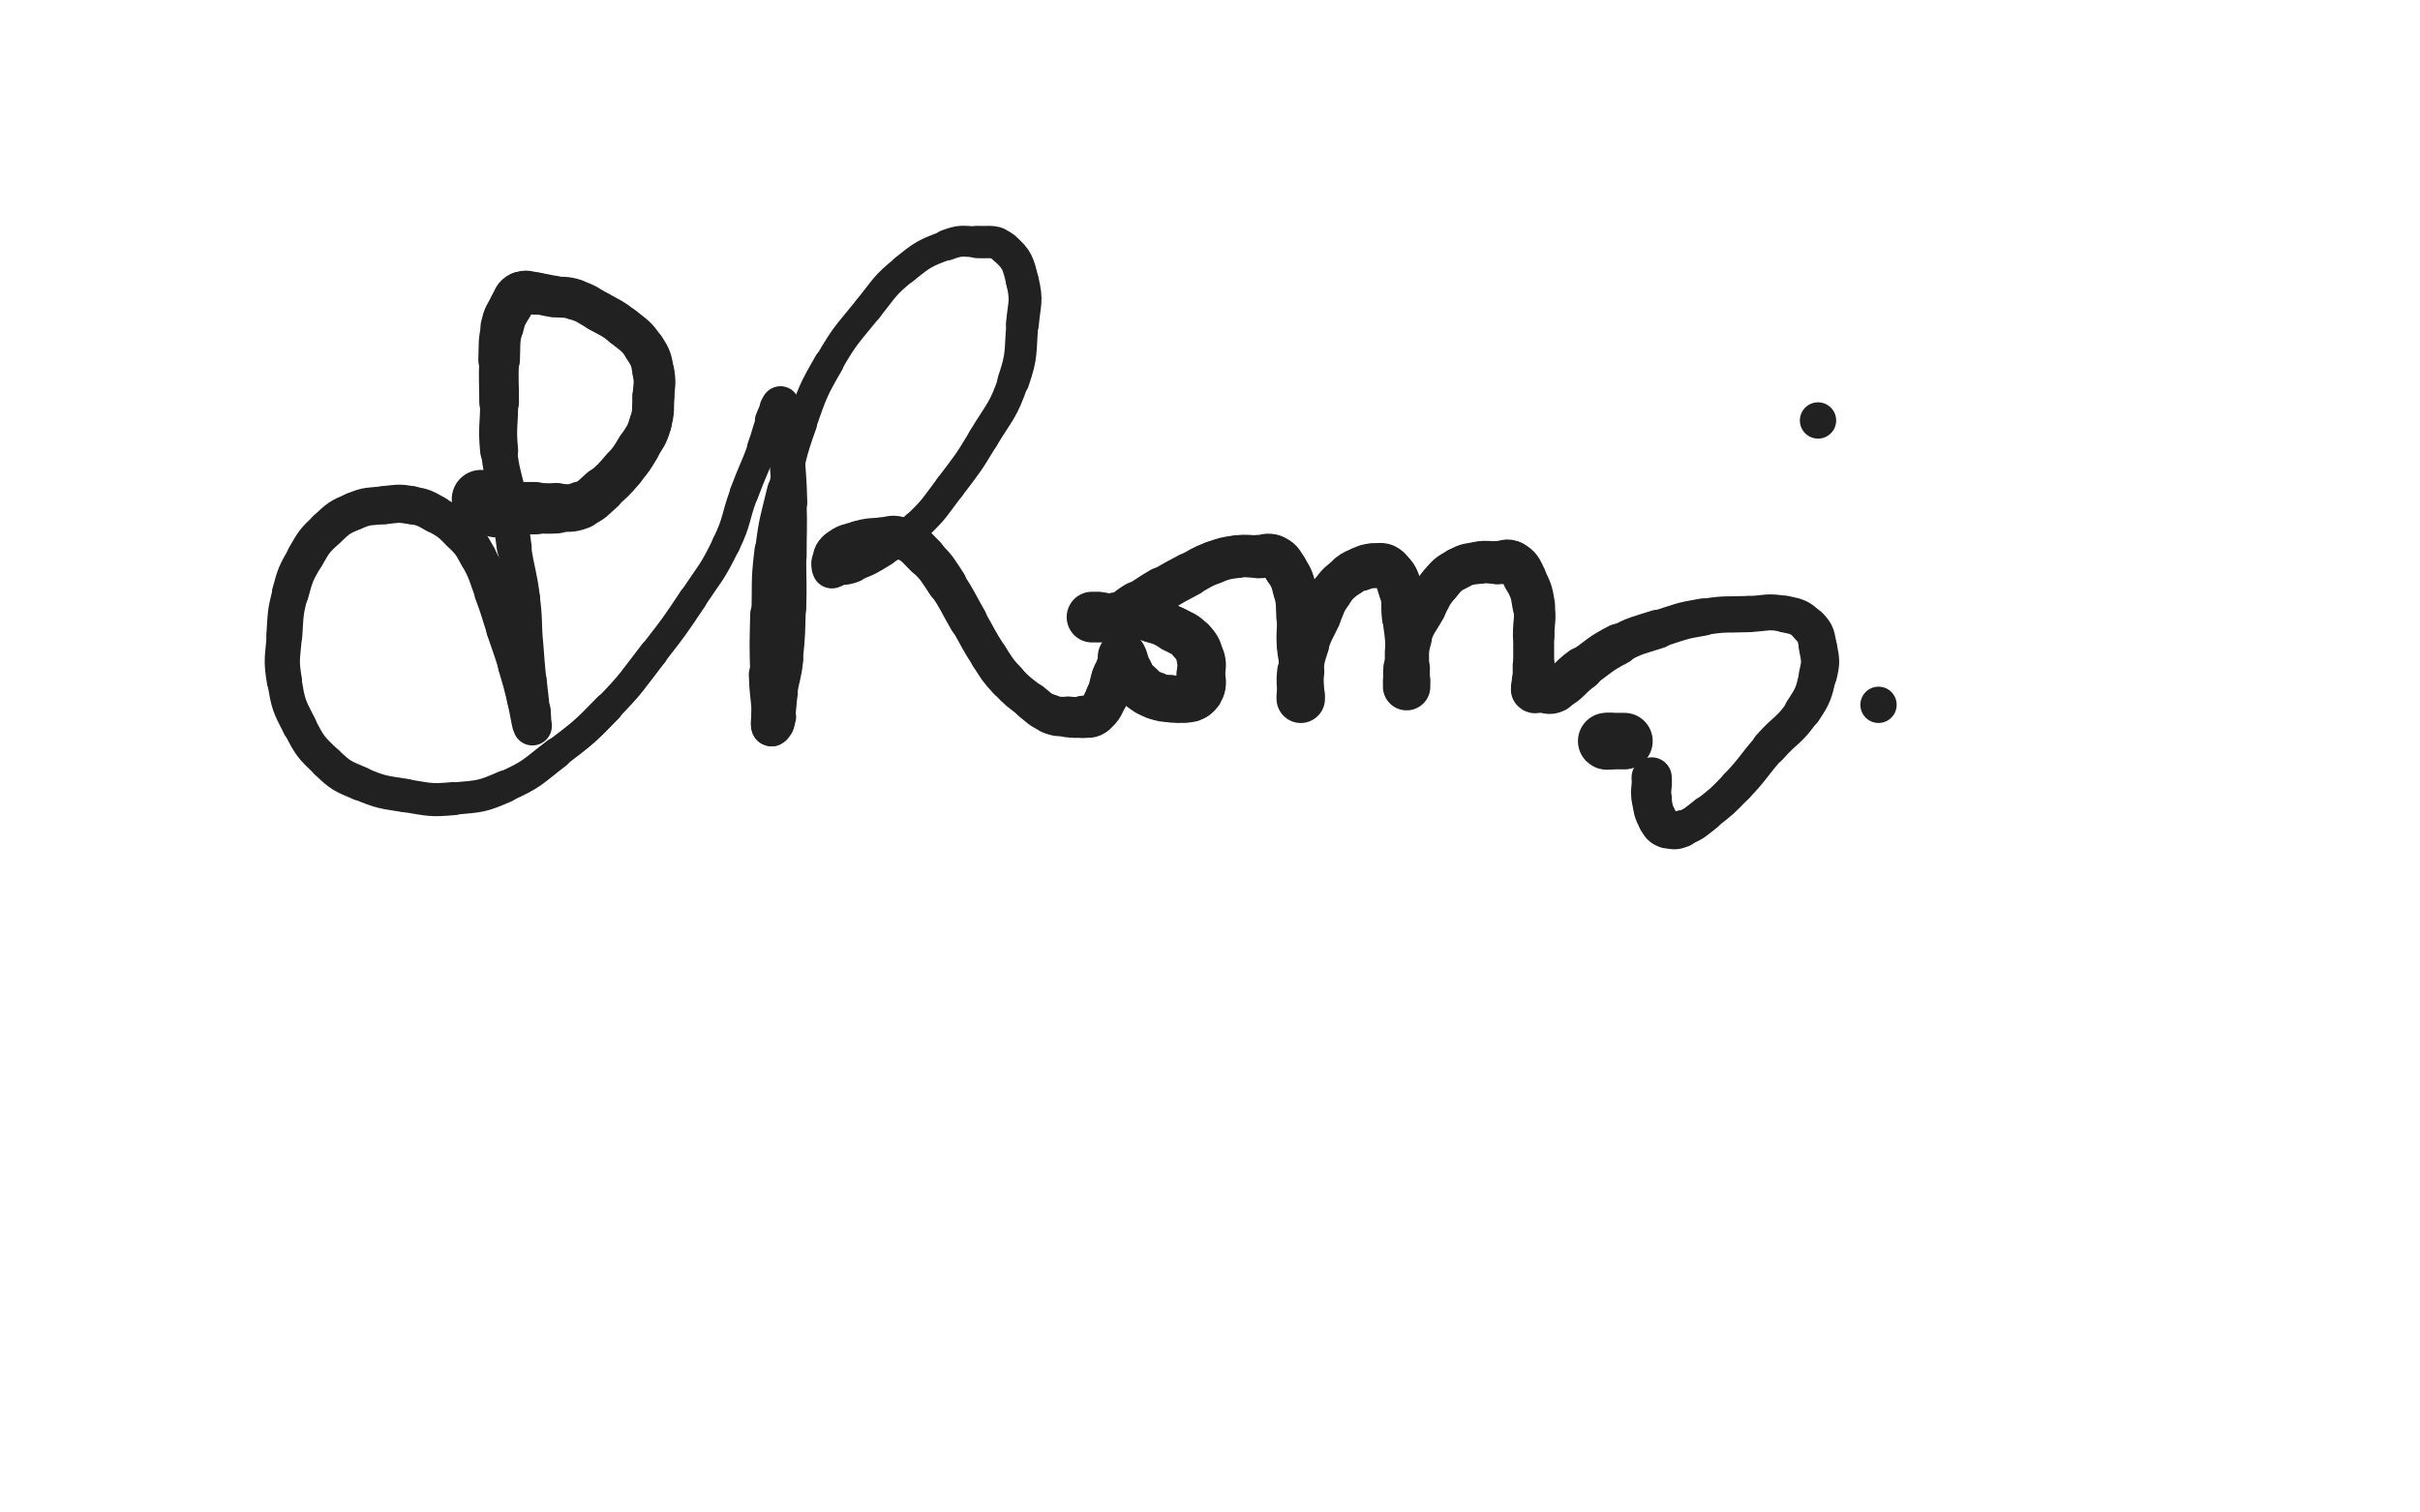 <svg xmlns="http://www.w3.org/2000/svg" xmlns:xlink="http://www.w3.org/1999/xlink" viewBox="0 0 800 500"><path d="M 159.000,165.000 C 161.500,166.500 161.289,167.261 164.000,168.000" stroke-width="19.312" stroke="rgb(33,33,33)" fill="none" stroke-linecap="round"></path><path d="M 164.000,168.000 C 166.789,168.761 167.000,168.000 170.000,168.000" stroke-width="18.252" stroke="rgb(33,33,33)" fill="none" stroke-linecap="round"></path><path d="M 170.000,168.000 C 173.500,168.000 173.500,168.000 177.000,168.000" stroke-width="17.309" stroke="rgb(33,33,33)" fill="none" stroke-linecap="round"></path><path d="M 177.000,168.000 C 180.500,168.000 180.514,168.232 184.000,168.000" stroke-width="16.684" stroke="rgb(33,33,33)" fill="none" stroke-linecap="round"></path><path d="M 184.000,168.000 C 188.014,167.732 188.372,168.451 192.000,167.000" stroke-width="15.745" stroke="rgb(33,33,33)" fill="none" stroke-linecap="round"></path><path d="M 192.000,167.000 C 195.872,165.451 195.745,164.790 199.000,162.000" stroke-width="15.071" stroke="rgb(33,33,33)" fill="none" stroke-linecap="round"></path><path d="M 199.000,162.000 C 202.745,158.790 202.790,158.745 206.000,155.000" stroke-width="14.554" stroke="rgb(33,33,33)" fill="none" stroke-linecap="round"></path><path d="M 206.000,155.000 C 208.790,151.745 208.794,151.677 211.000,148.000" stroke-width="14.318" stroke="rgb(33,33,33)" fill="none" stroke-linecap="round"></path><path d="M 211.000,148.000 C 213.294,144.177 213.758,144.224 215.000,140.000" stroke-width="14.031" stroke="rgb(33,33,33)" fill="none" stroke-linecap="round"></path><path d="M 215.000,140.000 C 216.258,135.724 215.735,135.513 216.000,131.000" stroke-width="13.859" stroke="rgb(33,33,33)" fill="none" stroke-linecap="round"></path><path d="M 216.000,131.000 C 216.235,127.013 216.725,126.868 216.000,123.000" stroke-width="13.786" stroke="rgb(33,33,33)" fill="none" stroke-linecap="round"></path><path d="M 216.000,123.000 C 215.225,118.868 215.316,118.474 213.000,115.000" stroke-width="13.723" stroke="rgb(33,33,33)" fill="none" stroke-linecap="round"></path><path d="M 213.000,115.000 C 210.316,110.974 209.840,111.072 206.000,108.000" stroke-width="13.527" stroke="rgb(33,33,33)" fill="none" stroke-linecap="round"></path><path d="M 206.000,108.000 C 202.340,105.072 202.107,105.310 198.000,103.000" stroke-width="13.423" stroke="rgb(33,33,33)" fill="none" stroke-linecap="round"></path><path d="M 198.000,103.000 C 194.107,100.810 194.189,100.396 190.000,99.000" stroke-width="13.334" stroke="rgb(33,33,33)" fill="none" stroke-linecap="round"></path><path d="M 190.000,99.000 C 186.689,97.896 186.494,98.538 183.000,98.000" stroke-width="13.517" stroke="rgb(33,33,33)" fill="none" stroke-linecap="round"></path><path d="M 183.000,98.000 C 179.994,97.538 180.019,97.274 177.000,97.000" stroke-width="13.733" stroke="rgb(33,33,33)" fill="none" stroke-linecap="round"></path><path d="M 177.000,97.000 C 174.519,96.774 174.000,96.000 172.000,97.000" stroke-width="14.078" stroke="rgb(33,33,33)" fill="none" stroke-linecap="round"></path><path d="M 172.000,97.000 C 170.000,98.000 170.189,98.820 169.000,101.000" stroke-width="14.366" stroke="rgb(33,33,33)" fill="none" stroke-linecap="round"></path><path d="M 169.000,101.000 C 167.189,104.320 166.816,104.327 166.000,108.000" stroke-width="14.288" stroke="rgb(33,33,33)" fill="none" stroke-linecap="round"></path><path d="M 166.000,108.000 C 164.816,113.327 165.221,113.487 165.000,119.000" stroke-width="13.758" stroke="rgb(33,33,33)" fill="none" stroke-linecap="round"></path><path d="M 165.000,119.000 C 164.721,125.987 165.000,126.000 165.000,133.000" stroke-width="13.131" stroke="rgb(33,33,33)" fill="none" stroke-linecap="round"></path><path d="M 165.000,133.000 C 165.000,141.000 164.256,141.069 165.000,149.000" stroke-width="12.566" stroke="rgb(33,33,33)" fill="none" stroke-linecap="round"></path><path d="M 165.000,149.000 C 165.756,157.069 166.744,156.962 168.000,165.000" stroke-width="11.963" stroke="rgb(33,33,33)" fill="none" stroke-linecap="round"></path><path d="M 168.000,165.000 C 169.244,172.962 168.793,173.031 170.000,181.000" stroke-width="11.534" stroke="rgb(33,33,33)" fill="none" stroke-linecap="round"></path><path d="M 170.000,181.000 C 171.293,189.531 171.931,189.448 173.000,198.000" stroke-width="11.124" stroke="rgb(33,33,33)" fill="none" stroke-linecap="round"></path><path d="M 173.000,198.000 C 173.931,205.448 173.445,205.504 174.000,213.000" stroke-width="11.047" stroke="rgb(33,33,33)" fill="none" stroke-linecap="round"></path><path d="M 174.000,213.000 C 174.445,219.004 174.455,219.004 175.000,225.000" stroke-width="11.199" stroke="rgb(33,33,33)" fill="none" stroke-linecap="round"></path><path d="M 175.000,225.000 C 175.455,230.004 175.666,229.992 176.000,235.000" stroke-width="11.474" stroke="rgb(33,33,33)" fill="none" stroke-linecap="round"></path><path d="M 176.000,235.000 C 176.166,237.492 176.352,240.703 176.000,240.000" stroke-width="12.121" stroke="rgb(33,33,33)" fill="none" stroke-linecap="round"></path><path d="M 176.000,240.000 C 175.352,238.703 175.118,235.471 174.000,231.000" stroke-width="12.858" stroke="rgb(33,33,33)" fill="none" stroke-linecap="round"></path><path d="M 174.000,231.000 C 172.618,225.471 172.659,225.452 171.000,220.000" stroke-width="12.763" stroke="rgb(33,33,33)" fill="none" stroke-linecap="round"></path><path d="M 171.000,220.000 C 169.159,213.952 169.000,214.000 167.000,208.000" stroke-width="12.515" stroke="rgb(33,33,33)" fill="none" stroke-linecap="round"></path><path d="M 167.000,208.000 C 165.000,202.000 165.219,201.918 163.000,196.000" stroke-width="12.323" stroke="rgb(33,33,33)" fill="none" stroke-linecap="round"></path><path d="M 163.000,196.000 C 160.719,189.918 161.109,189.652 158.000,184.000" stroke-width="12.074" stroke="rgb(33,33,33)" fill="none" stroke-linecap="round"></path><path d="M 158.000,184.000 C 155.609,179.652 155.500,179.500 152.000,176.000" stroke-width="12.203" stroke="rgb(33,33,33)" fill="none" stroke-linecap="round"></path><path d="M 152.000,176.000 C 148.500,172.500 148.314,172.427 144.000,170.000" stroke-width="12.254" stroke="rgb(33,33,33)" fill="none" stroke-linecap="round"></path><path d="M 144.000,170.000 C 140.314,167.927 140.140,167.731 136.000,167.000" stroke-width="12.481" stroke="rgb(33,33,33)" fill="none" stroke-linecap="round"></path><path d="M 136.000,167.000 C 131.640,166.231 131.454,166.531 127.000,167.000" stroke-width="12.626" stroke="rgb(33,33,33)" fill="none" stroke-linecap="round"></path><path d="M 127.000,167.000 C 121.954,167.531 121.610,167.059 117.000,169.000" stroke-width="12.507" stroke="rgb(33,33,33)" fill="none" stroke-linecap="round"></path><path d="M 117.000,169.000 C 112.110,171.059 111.895,171.349 108.000,175.000" stroke-width="12.481" stroke="rgb(33,33,33)" fill="none" stroke-linecap="round"></path><path d="M 108.000,175.000 C 103.895,178.849 103.804,179.094 101.000,184.000" stroke-width="12.407" stroke="rgb(33,33,33)" fill="none" stroke-linecap="round"></path><path d="M 101.000,184.000 C 97.804,189.594 97.676,189.774 96.000,196.000" stroke-width="12.209" stroke="rgb(33,33,33)" fill="none" stroke-linecap="round"></path><path d="M 96.000,196.000 C 94.176,202.774 94.485,202.963 94.000,210.000" stroke-width="11.886" stroke="rgb(33,33,33)" fill="none" stroke-linecap="round"></path><path d="M 94.000,210.000 C 93.485,217.463 92.783,217.698 94.000,225.000" stroke-width="11.642" stroke="rgb(33,33,33)" fill="none" stroke-linecap="round"></path><path d="M 94.000,225.000 C 95.283,232.698 95.408,233.072 99.000,240.000" stroke-width="11.392" stroke="rgb(33,33,33)" fill="none" stroke-linecap="round"></path><path d="M 99.000,240.000 C 102.408,246.572 102.650,246.918 108.000,252.000" stroke-width="11.191" stroke="rgb(33,33,33)" fill="none" stroke-linecap="round"></path><path d="M 108.000,252.000 C 112.650,256.418 113.066,256.489 119.000,259.000" stroke-width="11.297" stroke="rgb(33,33,33)" fill="none" stroke-linecap="round"></path><path d="M 119.000,259.000 C 126.066,261.989 126.375,261.770 134.000,263.000" stroke-width="11.077" stroke="rgb(33,33,33)" fill="none" stroke-linecap="round"></path><path d="M 134.000,263.000 C 141.875,264.270 142.103,264.718 150.000,264.000" stroke-width="10.940" stroke="rgb(33,33,33)" fill="none" stroke-linecap="round"></path><path d="M 150.000,264.000 C 158.603,263.218 159.128,263.473 167.000,260.000" stroke-width="10.663" stroke="rgb(33,33,33)" fill="none" stroke-linecap="round"></path><path d="M 167.000,260.000 C 176.128,255.973 175.980,255.133 184.000,249.000" stroke-width="10.345" stroke="rgb(33,33,33)" fill="none" stroke-linecap="round"></path><path d="M 184.000,249.000 C 192.980,242.133 193.132,242.114 201.000,234.000" stroke-width="9.962" stroke="rgb(33,33,33)" fill="none" stroke-linecap="round"></path><path d="M 201.000,234.000 C 209.132,225.614 208.812,225.242 216.000,216.000" stroke-width="9.634" stroke="rgb(33,33,33)" fill="none" stroke-linecap="round"></path><path d="M 216.000,216.000 C 222.812,207.242 222.846,207.230 229.000,198.000" stroke-width="9.451" stroke="rgb(33,33,33)" fill="none" stroke-linecap="round"></path><path d="M 229.000,198.000 C 234.846,189.230 235.417,189.436 240.000,180.000" stroke-width="9.298" stroke="rgb(33,33,33)" fill="none" stroke-linecap="round"></path><path d="M 240.000,180.000 C 243.917,171.936 242.836,171.438 246.000,163.000" stroke-width="9.399" stroke="rgb(33,33,33)" fill="none" stroke-linecap="round"></path><path d="M 246.000,163.000 C 248.836,155.438 249.165,155.560 252.000,148.000" stroke-width="9.581" stroke="rgb(33,33,33)" fill="none" stroke-linecap="round"></path><path d="M 252.000,148.000 C 253.665,143.560 253.301,143.418 255.000,139.000" stroke-width="10.077" stroke="rgb(33,33,33)" fill="none" stroke-linecap="round"></path><path d="M 255.000,139.000 C 255.801,136.918 255.860,136.899 257.000,135.000" stroke-width="10.886" stroke="rgb(33,33,33)" fill="none" stroke-linecap="round"></path><path d="M 257.000,135.000 C 257.360,134.399 257.691,133.691 258.000,134.000" stroke-width="11.878" stroke="rgb(33,33,33)" fill="none" stroke-linecap="round"></path><path d="M 258.000,134.000 C 258.691,134.691 258.792,135.440 259.000,137.000" stroke-width="12.648" stroke="rgb(33,33,33)" fill="none" stroke-linecap="round"></path><path d="M 259.000,137.000 C 259.792,142.940 259.586,142.994 260.000,149.000" stroke-width="12.481" stroke="rgb(33,33,33)" fill="none" stroke-linecap="round"></path><path d="M 260.000,149.000 C 260.586,157.494 260.757,157.492 261.000,166.000" stroke-width="11.739" stroke="rgb(33,33,33)" fill="none" stroke-linecap="round"></path><path d="M 261.000,166.000 C 261.257,174.992 261.000,175.000 261.000,184.000" stroke-width="11.301" stroke="rgb(33,33,33)" fill="none" stroke-linecap="round"></path><path d="M 261.000,184.000 C 261.000,192.500 261.250,192.507 261.000,201.000" stroke-width="11.045" stroke="rgb(33,33,33)" fill="none" stroke-linecap="round"></path><path d="M 261.000,201.000 C 260.750,209.507 260.906,209.549 260.000,218.000" stroke-width="10.773" stroke="rgb(33,33,33)" fill="none" stroke-linecap="round"></path><path d="M 260.000,218.000 C 259.406,223.549 258.872,223.480 258.000,229.000" stroke-width="11.078" stroke="rgb(33,33,33)" fill="none" stroke-linecap="round"></path><path d="M 258.000,229.000 C 257.372,232.980 257.783,233.086 257.000,237.000" stroke-width="11.485" stroke="rgb(33,33,33)" fill="none" stroke-linecap="round"></path><path d="M 257.000,237.000 C 256.783,238.086 256.613,238.081 256.000,239.000" stroke-width="12.359" stroke="rgb(33,33,33)" fill="none" stroke-linecap="round"></path><path d="M 256.000,239.000 C 255.613,239.581 255.131,240.392 255.000,240.000" stroke-width="13.304" stroke="rgb(33,33,33)" fill="none" stroke-linecap="round"></path><path d="M 255.000,240.000 C 254.631,238.892 255.117,237.995 255.000,236.000" stroke-width="13.343" stroke="rgb(33,33,33)" fill="none" stroke-linecap="round"></path><path d="M 255.000,236.000 C 254.617,229.495 254.197,229.512 254.000,223.000" stroke-width="12.919" stroke="rgb(33,33,33)" fill="none" stroke-linecap="round"></path><path d="M 254.000,223.000 C 253.697,213.012 253.756,212.994 254.000,203.000" stroke-width="11.987" stroke="rgb(33,33,33)" fill="none" stroke-linecap="round"></path><path d="M 254.000,203.000 C 254.256,192.494 253.731,192.405 255.000,182.000" stroke-width="11.162" stroke="rgb(33,33,33)" fill="none" stroke-linecap="round"></path><path d="M 255.000,182.000 C 256.231,171.905 256.639,171.915 259.000,162.000" stroke-width="10.783" stroke="rgb(33,33,33)" fill="none" stroke-linecap="round"></path><path d="M 259.000,162.000 C 261.639,150.915 261.177,150.705 265.000,140.000" stroke-width="10.189" stroke="rgb(33,33,33)" fill="none" stroke-linecap="round"></path><path d="M 265.000,140.000 C 268.677,129.705 268.534,129.441 274.000,120.000" stroke-width="9.888" stroke="rgb(33,33,33)" fill="none" stroke-linecap="round"></path><path d="M 274.000,120.000 C 279.534,110.441 280.043,110.626 287.000,102.000" stroke-width="9.570" stroke="rgb(33,33,33)" fill="none" stroke-linecap="round"></path><path d="M 287.000,102.000 C 292.543,95.126 292.199,94.493 299.000,89.000" stroke-width="9.579" stroke="rgb(33,33,33)" fill="none" stroke-linecap="round"></path><path d="M 299.000,89.000 C 305.199,83.993 305.608,83.772 313.000,81.000" stroke-width="9.732" stroke="rgb(33,33,33)" fill="none" stroke-linecap="round"></path><path d="M 313.000,81.000 C 317.608,79.272 318.045,79.739 323.000,80.000" stroke-width="10.212" stroke="rgb(33,33,33)" fill="none" stroke-linecap="round"></path><path d="M 323.000,80.000 C 327.545,80.239 328.821,79.245 332.000,82.000" stroke-width="10.687" stroke="rgb(33,33,33)" fill="none" stroke-linecap="round"></path><path d="M 332.000,82.000 C 336.321,85.745 336.583,87.096 338.000,93.000" stroke-width="10.815" stroke="rgb(33,33,33)" fill="none" stroke-linecap="round"></path><path d="M 338.000,93.000 C 339.583,99.596 338.632,100.050 338.000,107.000" stroke-width="10.872" stroke="rgb(33,33,33)" fill="none" stroke-linecap="round"></path><path d="M 338.000,107.000 C 337.132,116.550 338.072,117.022 335.000,126.000" stroke-width="10.567" stroke="rgb(33,33,33)" fill="none" stroke-linecap="round"></path><path d="M 335.000,126.000 C 331.572,136.022 330.514,135.810 325.000,145.000" stroke-width="10.117" stroke="rgb(33,33,33)" fill="none" stroke-linecap="round"></path><path d="M 325.000,145.000 C 320.014,153.310 319.860,153.275 314.000,161.000" stroke-width="10.040" stroke="rgb(33,33,33)" fill="none" stroke-linecap="round"></path><path d="M 314.000,161.000 C 308.860,167.775 309.116,168.162 303.000,174.000" stroke-width="9.993" stroke="rgb(33,33,33)" fill="none" stroke-linecap="round"></path><path d="M 303.000,174.000 C 298.116,178.662 297.763,178.432 292.000,182.000" stroke-width="10.221" stroke="rgb(33,33,33)" fill="none" stroke-linecap="round"></path><path d="M 292.000,182.000 C 287.263,184.932 287.181,185.057 282.000,187.000" stroke-width="10.521" stroke="rgb(33,33,33)" fill="none" stroke-linecap="round"></path><path d="M 282.000,187.000 C 279.181,188.057 279.006,187.571 276.000,188.000" stroke-width="11.180" stroke="rgb(33,33,33)" fill="none" stroke-linecap="round"></path><path d="M 276.000,188.000 C 275.506,188.071 275.167,188.333 275.000,188.000" stroke-width="12.193" stroke="rgb(33,33,33)" fill="none" stroke-linecap="round"></path><path d="M 275.000,188.000 C 274.667,187.333 274.691,186.927 275.000,186.000" stroke-width="13.034" stroke="rgb(33,33,33)" fill="none" stroke-linecap="round"></path><path d="M 275.000,186.000 C 275.691,183.927 275.335,183.295 277.000,182.000" stroke-width="13.540" stroke="rgb(33,33,33)" fill="none" stroke-linecap="round"></path><path d="M 277.000,182.000 C 279.835,179.795 280.370,180.037 284.000,179.000" stroke-width="13.627" stroke="rgb(33,33,33)" fill="none" stroke-linecap="round"></path><path d="M 284.000,179.000 C 287.370,178.037 287.482,178.251 291.000,178.000" stroke-width="13.757" stroke="rgb(33,33,33)" fill="none" stroke-linecap="round"></path><path d="M 291.000,178.000 C 294.482,177.751 294.912,176.765 298.000,178.000" stroke-width="13.822" stroke="rgb(33,33,33)" fill="none" stroke-linecap="round"></path><path d="M 298.000,178.000 C 302.412,179.765 302.496,180.496 306.000,184.000" stroke-width="13.593" stroke="rgb(33,33,33)" fill="none" stroke-linecap="round"></path><path d="M 306.000,184.000 C 309.996,187.996 309.845,188.267 313.000,193.000" stroke-width="13.198" stroke="rgb(33,33,33)" fill="none" stroke-linecap="round"></path><path d="M 313.000,193.000 C 316.845,198.767 316.500,199.000 320.000,205.000" stroke-width="12.729" stroke="rgb(33,33,33)" fill="none" stroke-linecap="round"></path><path d="M 320.000,205.000 C 323.500,211.000 323.221,211.185 327.000,217.000" stroke-width="12.377" stroke="rgb(33,33,33)" fill="none" stroke-linecap="round"></path><path d="M 327.000,217.000 C 329.721,221.185 329.607,221.365 333.000,225.000" stroke-width="12.450" stroke="rgb(33,33,33)" fill="none" stroke-linecap="round"></path><path d="M 333.000,225.000 C 336.607,228.865 336.829,228.723 341.000,232.000" stroke-width="12.325" stroke="rgb(33,33,33)" fill="none" stroke-linecap="round"></path><path d="M 341.000,232.000 C 343.829,234.223 343.745,234.644 347.000,236.000" stroke-width="12.662" stroke="rgb(33,33,33)" fill="none" stroke-linecap="round"></path><path d="M 347.000,236.000 C 349.745,237.144 349.981,236.726 353.000,237.000" stroke-width="13.057" stroke="rgb(33,33,33)" fill="none" stroke-linecap="round"></path><path d="M 353.000,237.000 C 355.481,237.226 355.534,237.274 358.000,237.000" stroke-width="13.504" stroke="rgb(33,33,33)" fill="none" stroke-linecap="round"></path><path d="M 358.000,237.000 C 360.034,236.774 360.545,237.273 362.000,236.000" stroke-width="13.983" stroke="rgb(33,33,33)" fill="none" stroke-linecap="round"></path><path d="M 362.000,236.000 C 364.545,233.773 364.402,233.196 366.000,230.000" stroke-width="14.030" stroke="rgb(33,33,33)" fill="none" stroke-linecap="round"></path><path d="M 366.000,230.000 C 367.402,227.196 366.828,226.929 368.000,224.000" stroke-width="14.211" stroke="rgb(33,33,33)" fill="none" stroke-linecap="round"></path><path d="M 368.000,224.000 C 368.828,221.929 369.000,222.000 370.000,220.000" stroke-width="14.468" stroke="rgb(33,33,33)" fill="none" stroke-linecap="round"></path><path d="M 370.000,220.000 C 370.500,219.000 370.655,219.036 371.000,218.000" stroke-width="15.026" stroke="rgb(33,33,33)" fill="none" stroke-linecap="round"></path><path d="M 371.000,218.000 C 371.155,217.536 370.843,216.687 371.000,217.000" stroke-width="15.699" stroke="rgb(33,33,33)" fill="none" stroke-linecap="round"></path><path d="M 371.000,217.000 C 371.843,218.687 371.630,219.716 373.000,222.000" stroke-width="16.161" stroke="rgb(33,33,33)" fill="none" stroke-linecap="round"></path><path d="M 373.000,222.000 C 374.630,224.716 374.645,224.906 377.000,227.000" stroke-width="15.848" stroke="rgb(33,33,33)" fill="none" stroke-linecap="round"></path><path d="M 377.000,227.000 C 379.145,228.906 379.333,228.933 382.000,230.000" stroke-width="15.636" stroke="rgb(33,33,33)" fill="none" stroke-linecap="round"></path><path d="M 382.000,230.000 C 384.333,230.933 384.475,230.748 387.000,231.000" stroke-width="15.579" stroke="rgb(33,33,33)" fill="none" stroke-linecap="round"></path><path d="M 387.000,231.000 C 389.475,231.248 389.550,231.306 392.000,231.000" stroke-width="15.593" stroke="rgb(33,33,33)" fill="none" stroke-linecap="round"></path><path d="M 392.000,231.000 C 393.550,230.806 393.832,230.935 395.000,230.000" stroke-width="15.839" stroke="rgb(33,33,33)" fill="none" stroke-linecap="round"></path><path d="M 395.000,230.000 C 396.332,228.935 396.526,228.659 397.000,227.000" stroke-width="16.006" stroke="rgb(33,33,33)" fill="none" stroke-linecap="round"></path><path d="M 397.000,227.000 C 397.526,225.159 397.000,225.000 397.000,223.000" stroke-width="16.115" stroke="rgb(33,33,33)" fill="none" stroke-linecap="round"></path><path d="M 397.000,223.000 C 397.000,220.500 397.641,220.349 397.000,218.000" stroke-width="15.973" stroke="rgb(33,33,33)" fill="none" stroke-linecap="round"></path><path d="M 397.000,218.000 C 396.141,214.849 396.169,214.410 394.000,212.000" stroke-width="15.600" stroke="rgb(33,33,33)" fill="none" stroke-linecap="round"></path><path d="M 394.000,212.000 C 391.669,209.410 391.161,209.702 388.000,208.000" stroke-width="15.303" stroke="rgb(33,33,33)" fill="none" stroke-linecap="round"></path><path d="M 388.000,208.000 C 384.661,206.202 384.643,205.972 381.000,205.000" stroke-width="15.020" stroke="rgb(33,33,33)" fill="none" stroke-linecap="round"></path><path d="M 381.000,205.000 C 377.143,203.972 377.013,204.287 373.000,204.000" stroke-width="14.744" stroke="rgb(33,33,33)" fill="none" stroke-linecap="round"></path><path d="M 373.000,204.000 C 370.013,203.787 370.000,204.000 367.000,204.000" stroke-width="14.741" stroke="rgb(33,33,33)" fill="none" stroke-linecap="round"></path><path d="M 367.000,204.000 C 365.000,204.000 365.000,204.000 363.000,204.000" stroke-width="15.011" stroke="rgb(33,33,33)" fill="none" stroke-linecap="round"></path><path d="M 363.000,204.000 C 362.500,204.000 362.500,204.000 362.000,204.000" stroke-width="15.686" stroke="rgb(33,33,33)" fill="none" stroke-linecap="round"></path><path d="M 362.000,204.000 C 361.500,204.000 360.833,204.000 361.000,204.000" stroke-width="16.316" stroke="rgb(33,33,33)" fill="none" stroke-linecap="round"></path><path d="M 361.000,204.000 C 361.333,204.000 362.000,204.000 363.000,204.000" stroke-width="16.760" stroke="rgb(33,33,33)" fill="none" stroke-linecap="round"></path><path d="M 363.000,204.000 C 366.000,204.000 366.227,204.853 369.000,204.000" stroke-width="16.368" stroke="rgb(33,33,33)" fill="none" stroke-linecap="round"></path><path d="M 369.000,204.000 C 372.727,202.853 372.544,202.074 376.000,200.000" stroke-width="15.691" stroke="rgb(33,33,33)" fill="none" stroke-linecap="round"></path><path d="M 376.000,200.000 C 380.044,197.574 379.936,197.391 384.000,195.000" stroke-width="15.073" stroke="rgb(33,33,33)" fill="none" stroke-linecap="round"></path><path d="M 384.000,195.000 C 388.436,192.391 388.451,192.408 393.000,190.000" stroke-width="14.507" stroke="rgb(33,33,33)" fill="none" stroke-linecap="round"></path><path d="M 393.000,190.000 C 396.951,187.908 396.838,187.561 401.000,186.000" stroke-width="14.176" stroke="rgb(33,33,33)" fill="none" stroke-linecap="round"></path><path d="M 401.000,186.000 C 404.838,184.561 404.943,184.541 409.000,184.000" stroke-width="14.117" stroke="rgb(33,33,33)" fill="none" stroke-linecap="round"></path><path d="M 409.000,184.000 C 412.443,183.541 412.500,184.000 416.000,184.000" stroke-width="14.054" stroke="rgb(33,33,33)" fill="none" stroke-linecap="round"></path><path d="M 416.000,184.000 C 418.500,184.000 418.889,183.062 421.000,184.000" stroke-width="14.346" stroke="rgb(33,33,33)" fill="none" stroke-linecap="round"></path><path d="M 421.000,184.000 C 423.389,185.062 423.508,185.656 425.000,188.000" stroke-width="14.508" stroke="rgb(33,33,33)" fill="none" stroke-linecap="round"></path><path d="M 425.000,188.000 C 427.008,191.156 427.086,191.345 428.000,195.000" stroke-width="14.400" stroke="rgb(33,33,33)" fill="none" stroke-linecap="round"></path><path d="M 428.000,195.000 C 429.086,199.345 428.749,199.486 429.000,204.000" stroke-width="14.146" stroke="rgb(33,33,33)" fill="none" stroke-linecap="round"></path><path d="M 429.000,204.000 C 429.249,208.486 428.736,208.516 429.000,213.000" stroke-width="13.892" stroke="rgb(33,33,33)" fill="none" stroke-linecap="round"></path><path d="M 429.000,213.000 C 429.236,217.016 429.713,216.987 430.000,221.000" stroke-width="13.860" stroke="rgb(33,33,33)" fill="none" stroke-linecap="round"></path><path d="M 430.000,221.000 C 430.213,223.987 430.000,224.000 430.000,227.000" stroke-width="14.068" stroke="rgb(33,33,33)" fill="none" stroke-linecap="round"></path><path d="M 430.000,227.000 C 430.000,228.500 430.000,228.500 430.000,230.000" stroke-width="14.579" stroke="rgb(33,33,33)" fill="none" stroke-linecap="round"></path><path d="M 430.000,230.000 C 430.000,230.500 430.000,231.000 430.000,231.000" stroke-width="15.314" stroke="rgb(33,33,33)" fill="none" stroke-linecap="round"></path><path d="M 430.000,231.000 C 430.000,231.000 430.000,230.500 430.000,230.000" stroke-width="16.019" stroke="rgb(33,33,33)" fill="none" stroke-linecap="round"></path><path d="M 430.000,230.000 C 430.000,226.000 429.535,225.949 430.000,222.000" stroke-width="15.575" stroke="rgb(33,33,33)" fill="none" stroke-linecap="round"></path><path d="M 430.000,222.000 C 430.535,217.449 430.550,217.351 432.000,213.000" stroke-width="14.856" stroke="rgb(33,33,33)" fill="none" stroke-linecap="round"></path><path d="M 432.000,213.000 C 433.550,208.351 433.904,208.455 436.000,204.000" stroke-width="14.399" stroke="rgb(33,33,33)" fill="none" stroke-linecap="round"></path><path d="M 436.000,204.000 C 437.904,199.955 437.434,199.592 440.000,196.000" stroke-width="14.158" stroke="rgb(33,33,33)" fill="none" stroke-linecap="round"></path><path d="M 440.000,196.000 C 442.434,192.592 442.726,192.619 446.000,190.000" stroke-width="13.963" stroke="rgb(33,33,33)" fill="none" stroke-linecap="round"></path><path d="M 446.000,190.000 C 447.726,188.619 447.919,188.780 450.000,188.000" stroke-width="14.333" stroke="rgb(33,33,33)" fill="none" stroke-linecap="round"></path><path d="M 450.000,188.000 C 451.919,187.280 451.988,187.000 454.000,187.000" stroke-width="14.687" stroke="rgb(33,33,33)" fill="none" stroke-linecap="round"></path><path d="M 454.000,187.000 C 456.488,187.000 457.257,186.450 459.000,188.000" stroke-width="14.816" stroke="rgb(33,33,33)" fill="none" stroke-linecap="round"></path><path d="M 459.000,188.000 C 461.757,190.450 461.823,191.232 463.000,195.000" stroke-width="14.587" stroke="rgb(33,33,33)" fill="none" stroke-linecap="round"></path><path d="M 463.000,195.000 C 464.323,199.232 463.500,199.500 464.000,204.000" stroke-width="14.349" stroke="rgb(33,33,33)" fill="none" stroke-linecap="round"></path><path d="M 464.000,204.000 C 464.500,208.500 464.718,208.488 465.000,213.000" stroke-width="14.041" stroke="rgb(33,33,33)" fill="none" stroke-linecap="round"></path><path d="M 465.000,213.000 C 465.218,216.488 465.000,216.500 465.000,220.000" stroke-width="14.050" stroke="rgb(33,33,33)" fill="none" stroke-linecap="round"></path><path d="M 465.000,220.000 C 465.000,222.500 465.000,222.500 465.000,225.000" stroke-width="14.377" stroke="rgb(33,33,33)" fill="none" stroke-linecap="round"></path><path d="M 465.000,225.000 C 465.000,226.000 465.000,227.000 465.000,227.000" stroke-width="14.961" stroke="rgb(33,33,33)" fill="none" stroke-linecap="round"></path><path d="M 465.000,227.000 C 465.000,227.000 465.000,226.000 465.000,225.000" stroke-width="15.669" stroke="rgb(33,33,33)" fill="none" stroke-linecap="round"></path><path d="M 465.000,225.000 C 465.000,223.000 464.858,222.993 465.000,221.000" stroke-width="15.413" stroke="rgb(33,33,33)" fill="none" stroke-linecap="round"></path><path d="M 465.000,221.000 C 465.358,215.993 464.580,215.734 466.000,211.000" stroke-width="14.620" stroke="rgb(33,33,33)" fill="none" stroke-linecap="round"></path><path d="M 466.000,211.000 C 467.580,205.734 468.288,205.881 471.000,201.000" stroke-width="14.066" stroke="rgb(33,33,33)" fill="none" stroke-linecap="round"></path><path d="M 471.000,201.000 C 473.288,196.881 472.991,196.556 476.000,193.000" stroke-width="13.779" stroke="rgb(33,33,33)" fill="none" stroke-linecap="round"></path><path d="M 476.000,193.000 C 478.491,190.056 478.636,189.811 482.000,188.000" stroke-width="13.798" stroke="rgb(33,33,33)" fill="none" stroke-linecap="round"></path><path d="M 482.000,188.000 C 485.136,186.311 485.437,186.548 489.000,186.000" stroke-width="13.873" stroke="rgb(33,33,33)" fill="none" stroke-linecap="round"></path><path d="M 489.000,186.000 C 491.937,185.548 492.000,186.000 495.000,186.000" stroke-width="14.036" stroke="rgb(33,33,33)" fill="none" stroke-linecap="round"></path><path d="M 495.000,186.000 C 497.500,186.000 498.027,184.904 500.000,186.000" stroke-width="14.331" stroke="rgb(33,33,33)" fill="none" stroke-linecap="round"></path><path d="M 500.000,186.000 C 502.527,187.404 502.590,188.179 504.000,191.000" stroke-width="14.405" stroke="rgb(33,33,33)" fill="none" stroke-linecap="round"></path><path d="M 504.000,191.000 C 506.090,195.179 506.270,195.375 507.000,200.000" stroke-width="14.100" stroke="rgb(33,33,33)" fill="none" stroke-linecap="round"></path><path d="M 507.000,200.000 C 507.770,204.875 507.000,205.000 507.000,210.000" stroke-width="13.738" stroke="rgb(33,33,33)" fill="none" stroke-linecap="round"></path><path d="M 507.000,210.000 C 507.000,215.000 507.000,215.000 507.000,220.000" stroke-width="13.529" stroke="rgb(33,33,33)" fill="none" stroke-linecap="round"></path><path d="M 507.000,220.000 C 507.000,222.500 507.000,222.500 507.000,225.000" stroke-width="13.870" stroke="rgb(33,33,33)" fill="none" stroke-linecap="round"></path><path d="M 507.000,225.000 C 507.000,226.500 506.400,227.100 507.000,228.000" stroke-width="14.451" stroke="rgb(33,33,33)" fill="none" stroke-linecap="round"></path><path d="M 507.000,228.000 C 507.400,228.600 508.000,228.000 509.000,228.000" stroke-width="15.044" stroke="rgb(33,33,33)" fill="none" stroke-linecap="round"></path><path d="M 509.000,228.000 C 511.500,228.000 511.866,229.067 514.000,228.000" stroke-width="15.119" stroke="rgb(33,33,33)" fill="none" stroke-linecap="round"></path><path d="M 514.000,228.000 C 518.866,225.567 518.364,224.311 523.000,221.000" stroke-width="14.407" stroke="rgb(33,33,33)" fill="none" stroke-linecap="round"></path><path d="M 523.000,221.000 C 528.864,216.811 528.641,216.307 535.000,213.000" stroke-width="13.639" stroke="rgb(33,33,33)" fill="none" stroke-linecap="round"></path><path d="M 535.000,213.000 C 541.141,209.807 541.379,210.128 548.000,208.000" stroke-width="12.869" stroke="rgb(33,33,33)" fill="none" stroke-linecap="round"></path><path d="M 548.000,208.000 C 555.379,205.628 555.380,205.270 563.000,204.000" stroke-width="12.337" stroke="rgb(33,33,33)" fill="none" stroke-linecap="round"></path><path d="M 563.000,204.000 C 570.380,202.770 570.493,203.278 578.000,203.000" stroke-width="11.982" stroke="rgb(33,33,33)" fill="none" stroke-linecap="round"></path><path d="M 578.000,203.000 C 583.993,202.778 584.271,201.854 590.000,203.000" stroke-width="11.898" stroke="rgb(33,33,33)" fill="none" stroke-linecap="round"></path><path d="M 590.000,203.000 C 594.271,203.854 595.029,204.029 598.000,207.000" stroke-width="12.149" stroke="rgb(33,33,33)" fill="none" stroke-linecap="round"></path><path d="M 598.000,207.000 C 600.529,209.529 600.312,210.333 601.000,214.000" stroke-width="12.476" stroke="rgb(33,33,33)" fill="none" stroke-linecap="round"></path><path d="M 601.000,214.000 C 601.812,218.333 602.023,218.705 601.000,223.000" stroke-width="12.622" stroke="rgb(33,33,33)" fill="none" stroke-linecap="round"></path><path d="M 601.000,223.000 C 599.523,229.205 599.552,229.672 596.000,235.000" stroke-width="12.303" stroke="rgb(33,33,33)" fill="none" stroke-linecap="round"></path><path d="M 596.000,235.000 C 591.552,241.672 590.376,240.891 585.000,247.000" stroke-width="11.854" stroke="rgb(33,33,33)" fill="none" stroke-linecap="round"></path><path d="M 585.000,247.000 C 579.376,253.391 579.866,253.855 574.000,260.000" stroke-width="11.460" stroke="rgb(33,33,33)" fill="none" stroke-linecap="round"></path><path d="M 574.000,260.000 C 569.366,264.855 569.290,264.885 564.000,269.000" stroke-width="11.365" stroke="rgb(33,33,33)" fill="none" stroke-linecap="round"></path><path d="M 564.000,269.000 C 560.290,271.885 560.248,272.366 556.000,274.000" stroke-width="11.662" stroke="rgb(33,33,33)" fill="none" stroke-linecap="round"></path><path d="M 556.000,274.000 C 553.748,274.866 553.164,274.811 551.000,274.000" stroke-width="12.288" stroke="rgb(33,33,33)" fill="none" stroke-linecap="round"></path><path d="M 551.000,274.000 C 549.164,273.311 548.920,272.841 548.000,271.000" stroke-width="12.912" stroke="rgb(33,33,33)" fill="none" stroke-linecap="round"></path><path d="M 548.000,271.000 C 546.420,267.841 546.510,267.569 546.000,264.000" stroke-width="13.102" stroke="rgb(33,33,33)" fill="none" stroke-linecap="round"></path><path d="M 546.000,264.000 C 545.510,260.569 546.268,260.478 546.000,257.000" stroke-width="13.288" stroke="rgb(33,33,33)" fill="none" stroke-linecap="round"></path><path d="M 537.000,245.000 C 534.500,245.000 534.500,245.000 532.000,245.000" stroke-width="18.692" stroke="rgb(33,33,33)" fill="none" stroke-linecap="round"></path><path d="M 532.000,245.000 C 531.500,245.000 531.250,245.250 531.000,245.000" stroke-width="18.733" stroke="rgb(33,33,33)" fill="none" stroke-linecap="round"></path><circle r="6" cx="601" cy="139" fill="rgb(33,33,33)"></circle><circle r="6" cx="621" cy="233" fill="rgb(33,33,33)"></circle></svg>